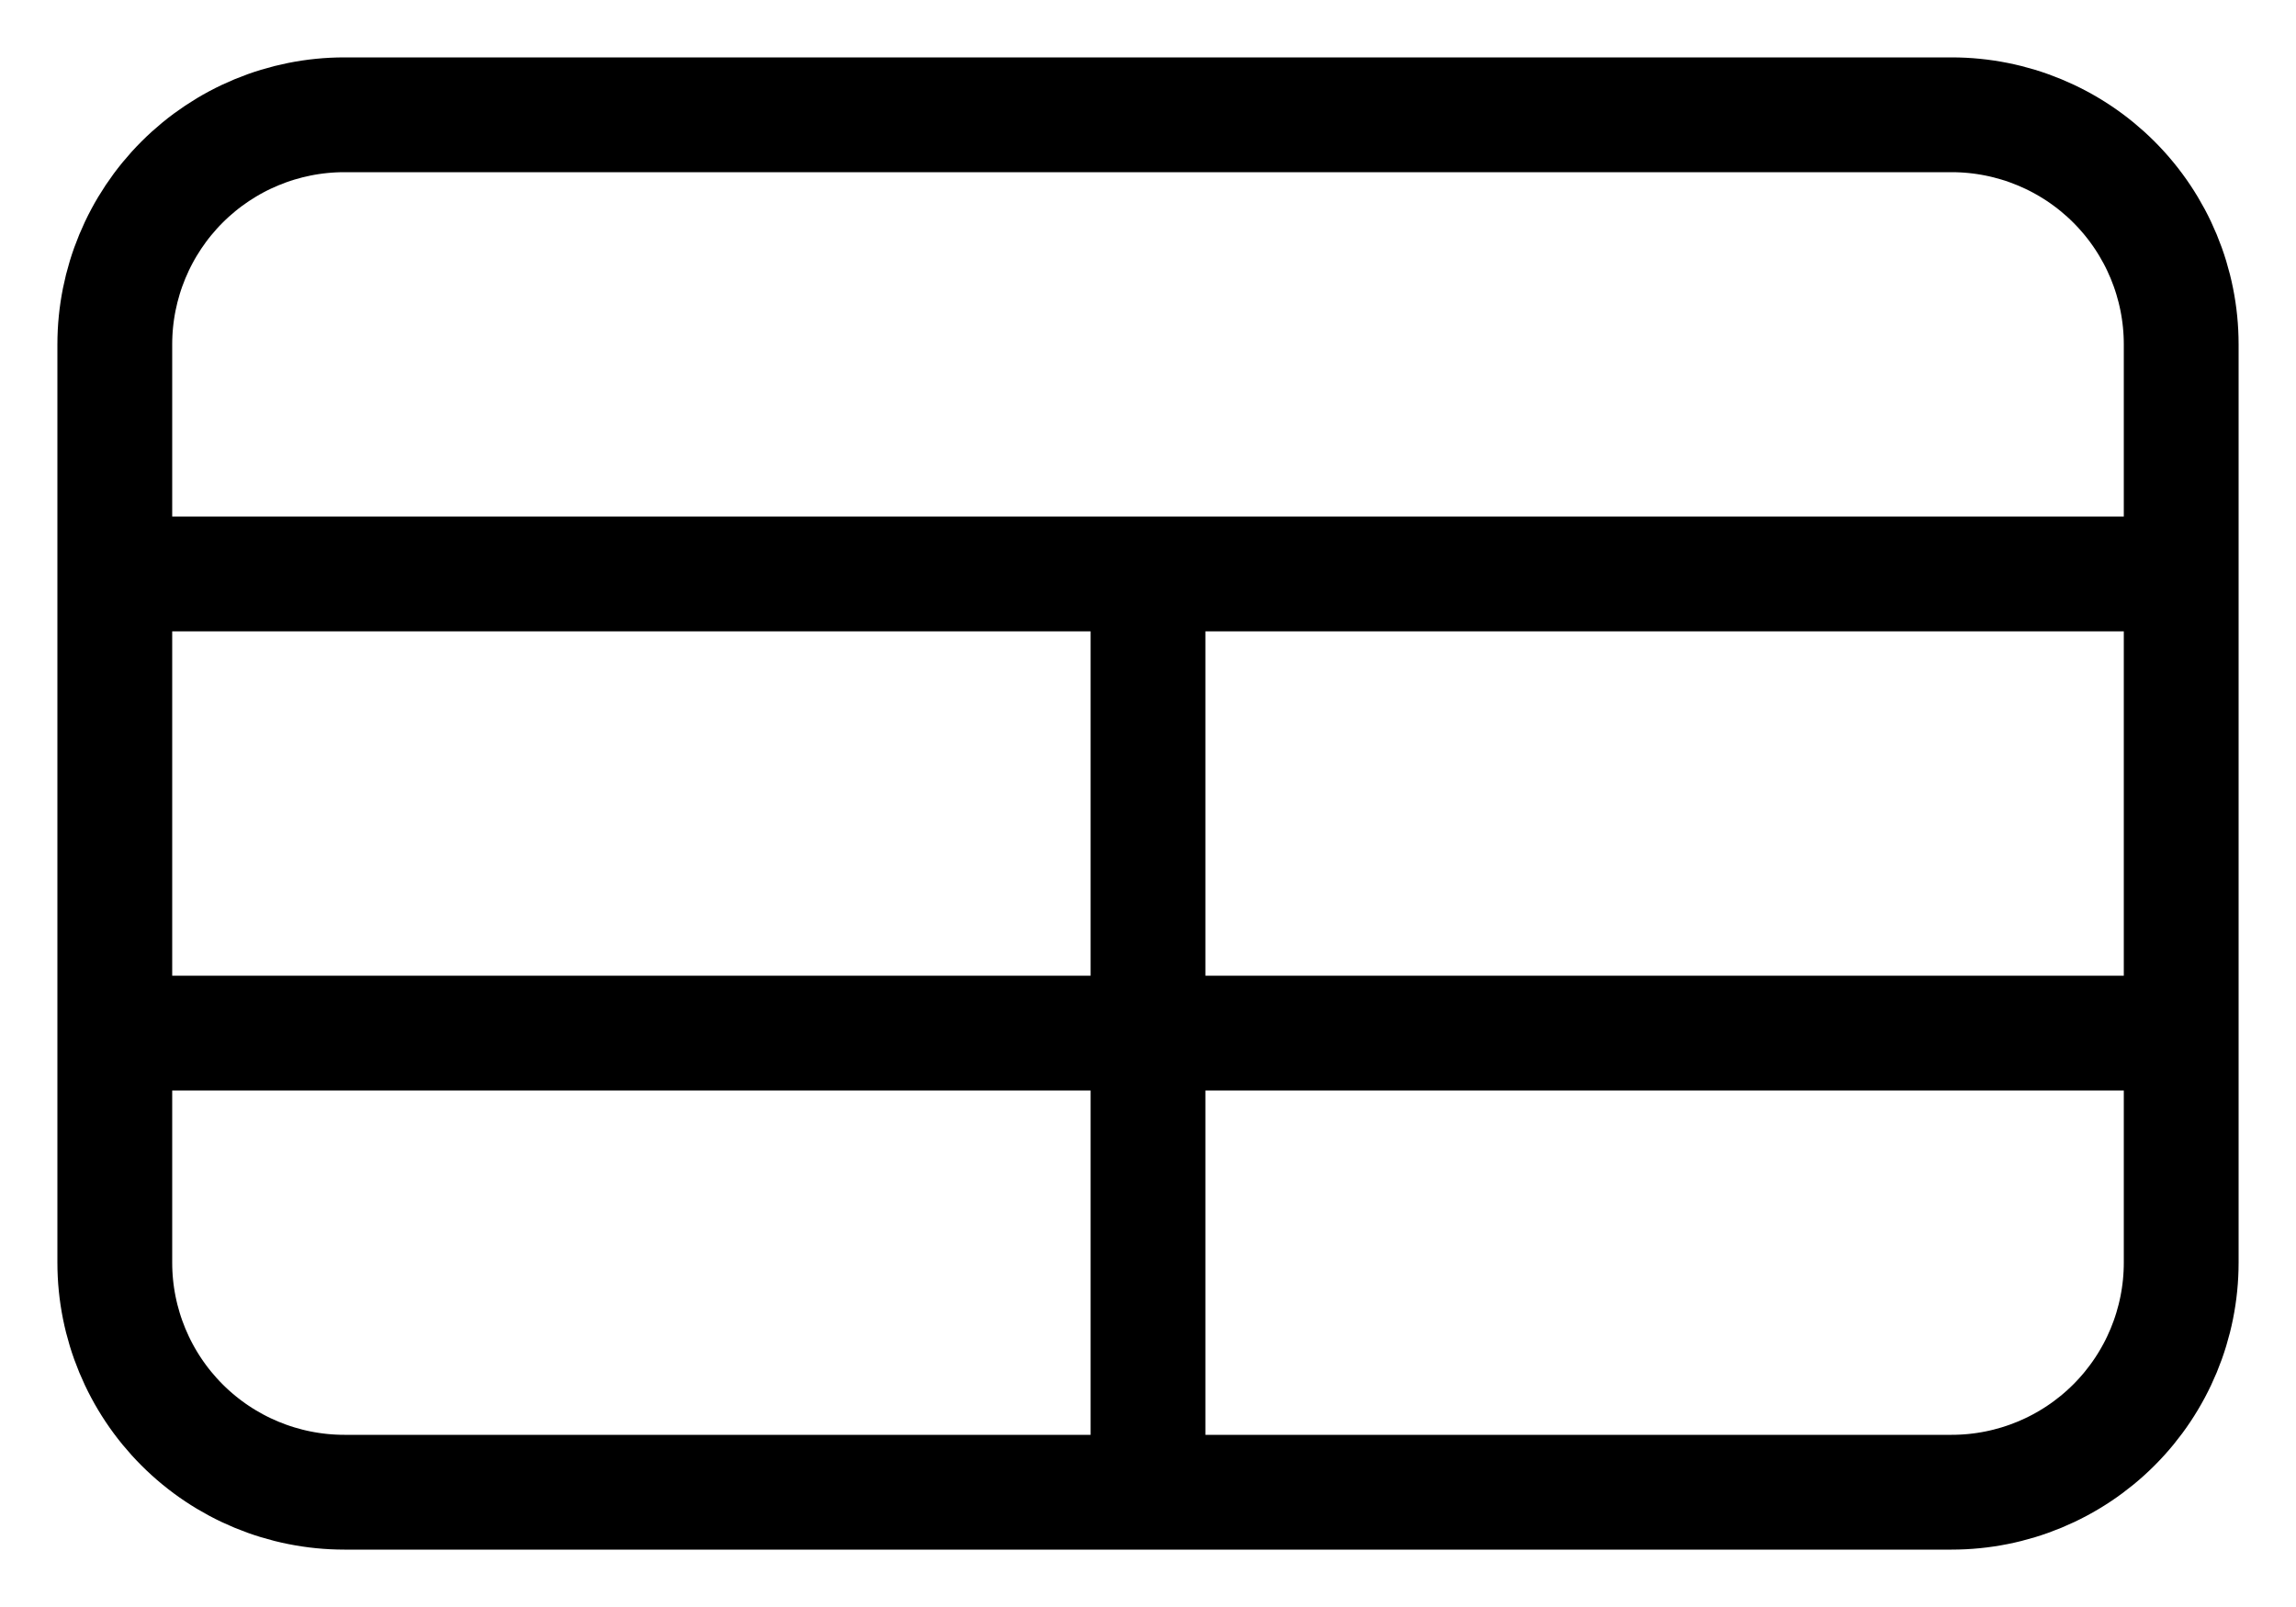 <svg width="20" height="14" viewBox="0 0 20 14" fill="none" xmlns="http://www.w3.org/2000/svg">
<path d="M1 5H19M1 9H19M10 5V13M3 13H17C17.53 13 18.039 12.789 18.414 12.414C18.789 12.039 19 11.53 19 11V3C19 2.47 18.789 1.961 18.414 1.586C18.039 1.211 17.53 1 17 1H3C2.47 1 1.961 1.211 1.586 1.586C1.211 1.961 1 2.47 1 3V11C1 11.53 1.211 12.039 1.586 12.414C1.961 12.789 2.47 13 3 13Z" stroke="black" stroke-linecap="round" stroke-linejoin="round"/>
</svg>
